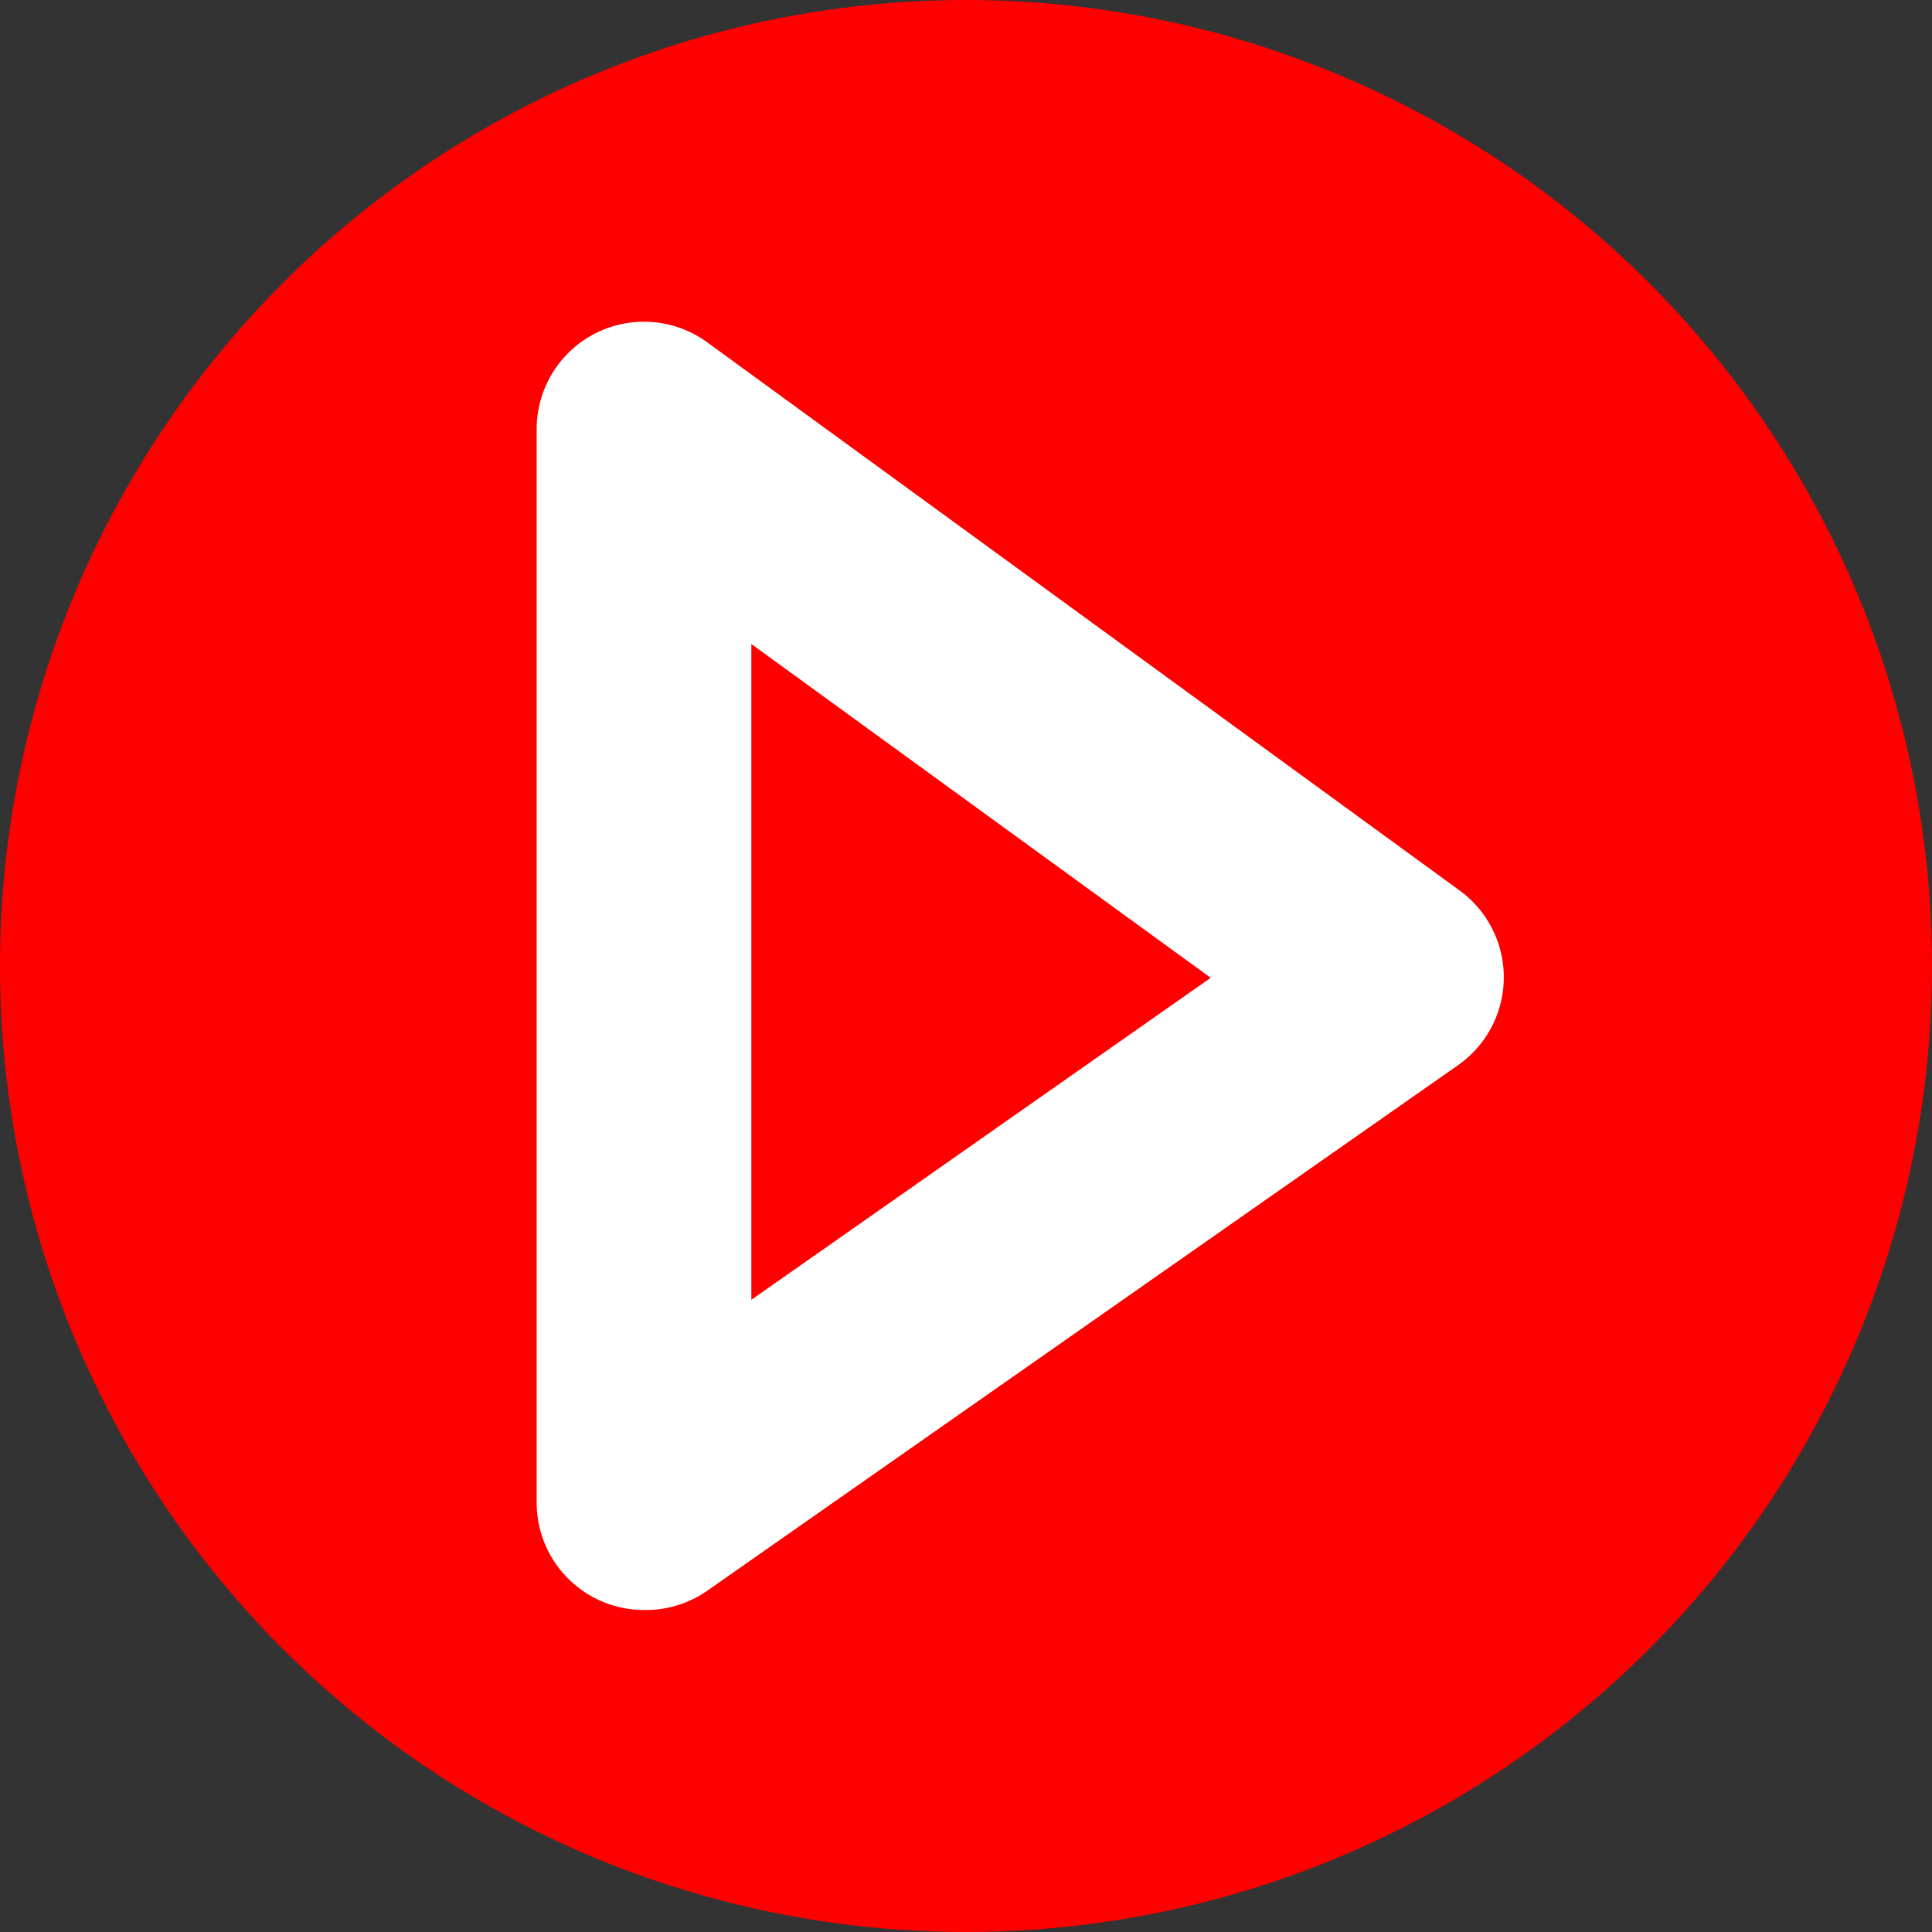 <svg id="_status" xmlns="http://www.w3.org/2000/svg" viewBox="0 0 18 18"><rect x="0" y="0" width="18" height="18" fill="#333333" stroke="none"/><defs><style>.cls-1{fill:none;}.cls-2{fill:red;}.cls-3{fill:#fff;}</style></defs><title>running</title><g id="New_Symbol_76" data-name="New Symbol 76"><rect id="_Rectangle_" data-name="&lt;Rectangle&gt;" class="cls-1" width="18" height="18"/><circle id="_Path_" data-name="&lt;Path&gt;" class="cls-2" cx="9" cy="9" r="9"/><path class="cls-3" d="M640,1967a1,1,0,0,1-1-1v-10a1,1,0,0,1,1.59-.81l7,5.1a1,1,0,0,1,0,1.63l-7,4.9A1,1,0,0,1,640,1967Zm1-9v6.11l4.28-3Z" transform="translate(-634 -1952)"/></g></svg>